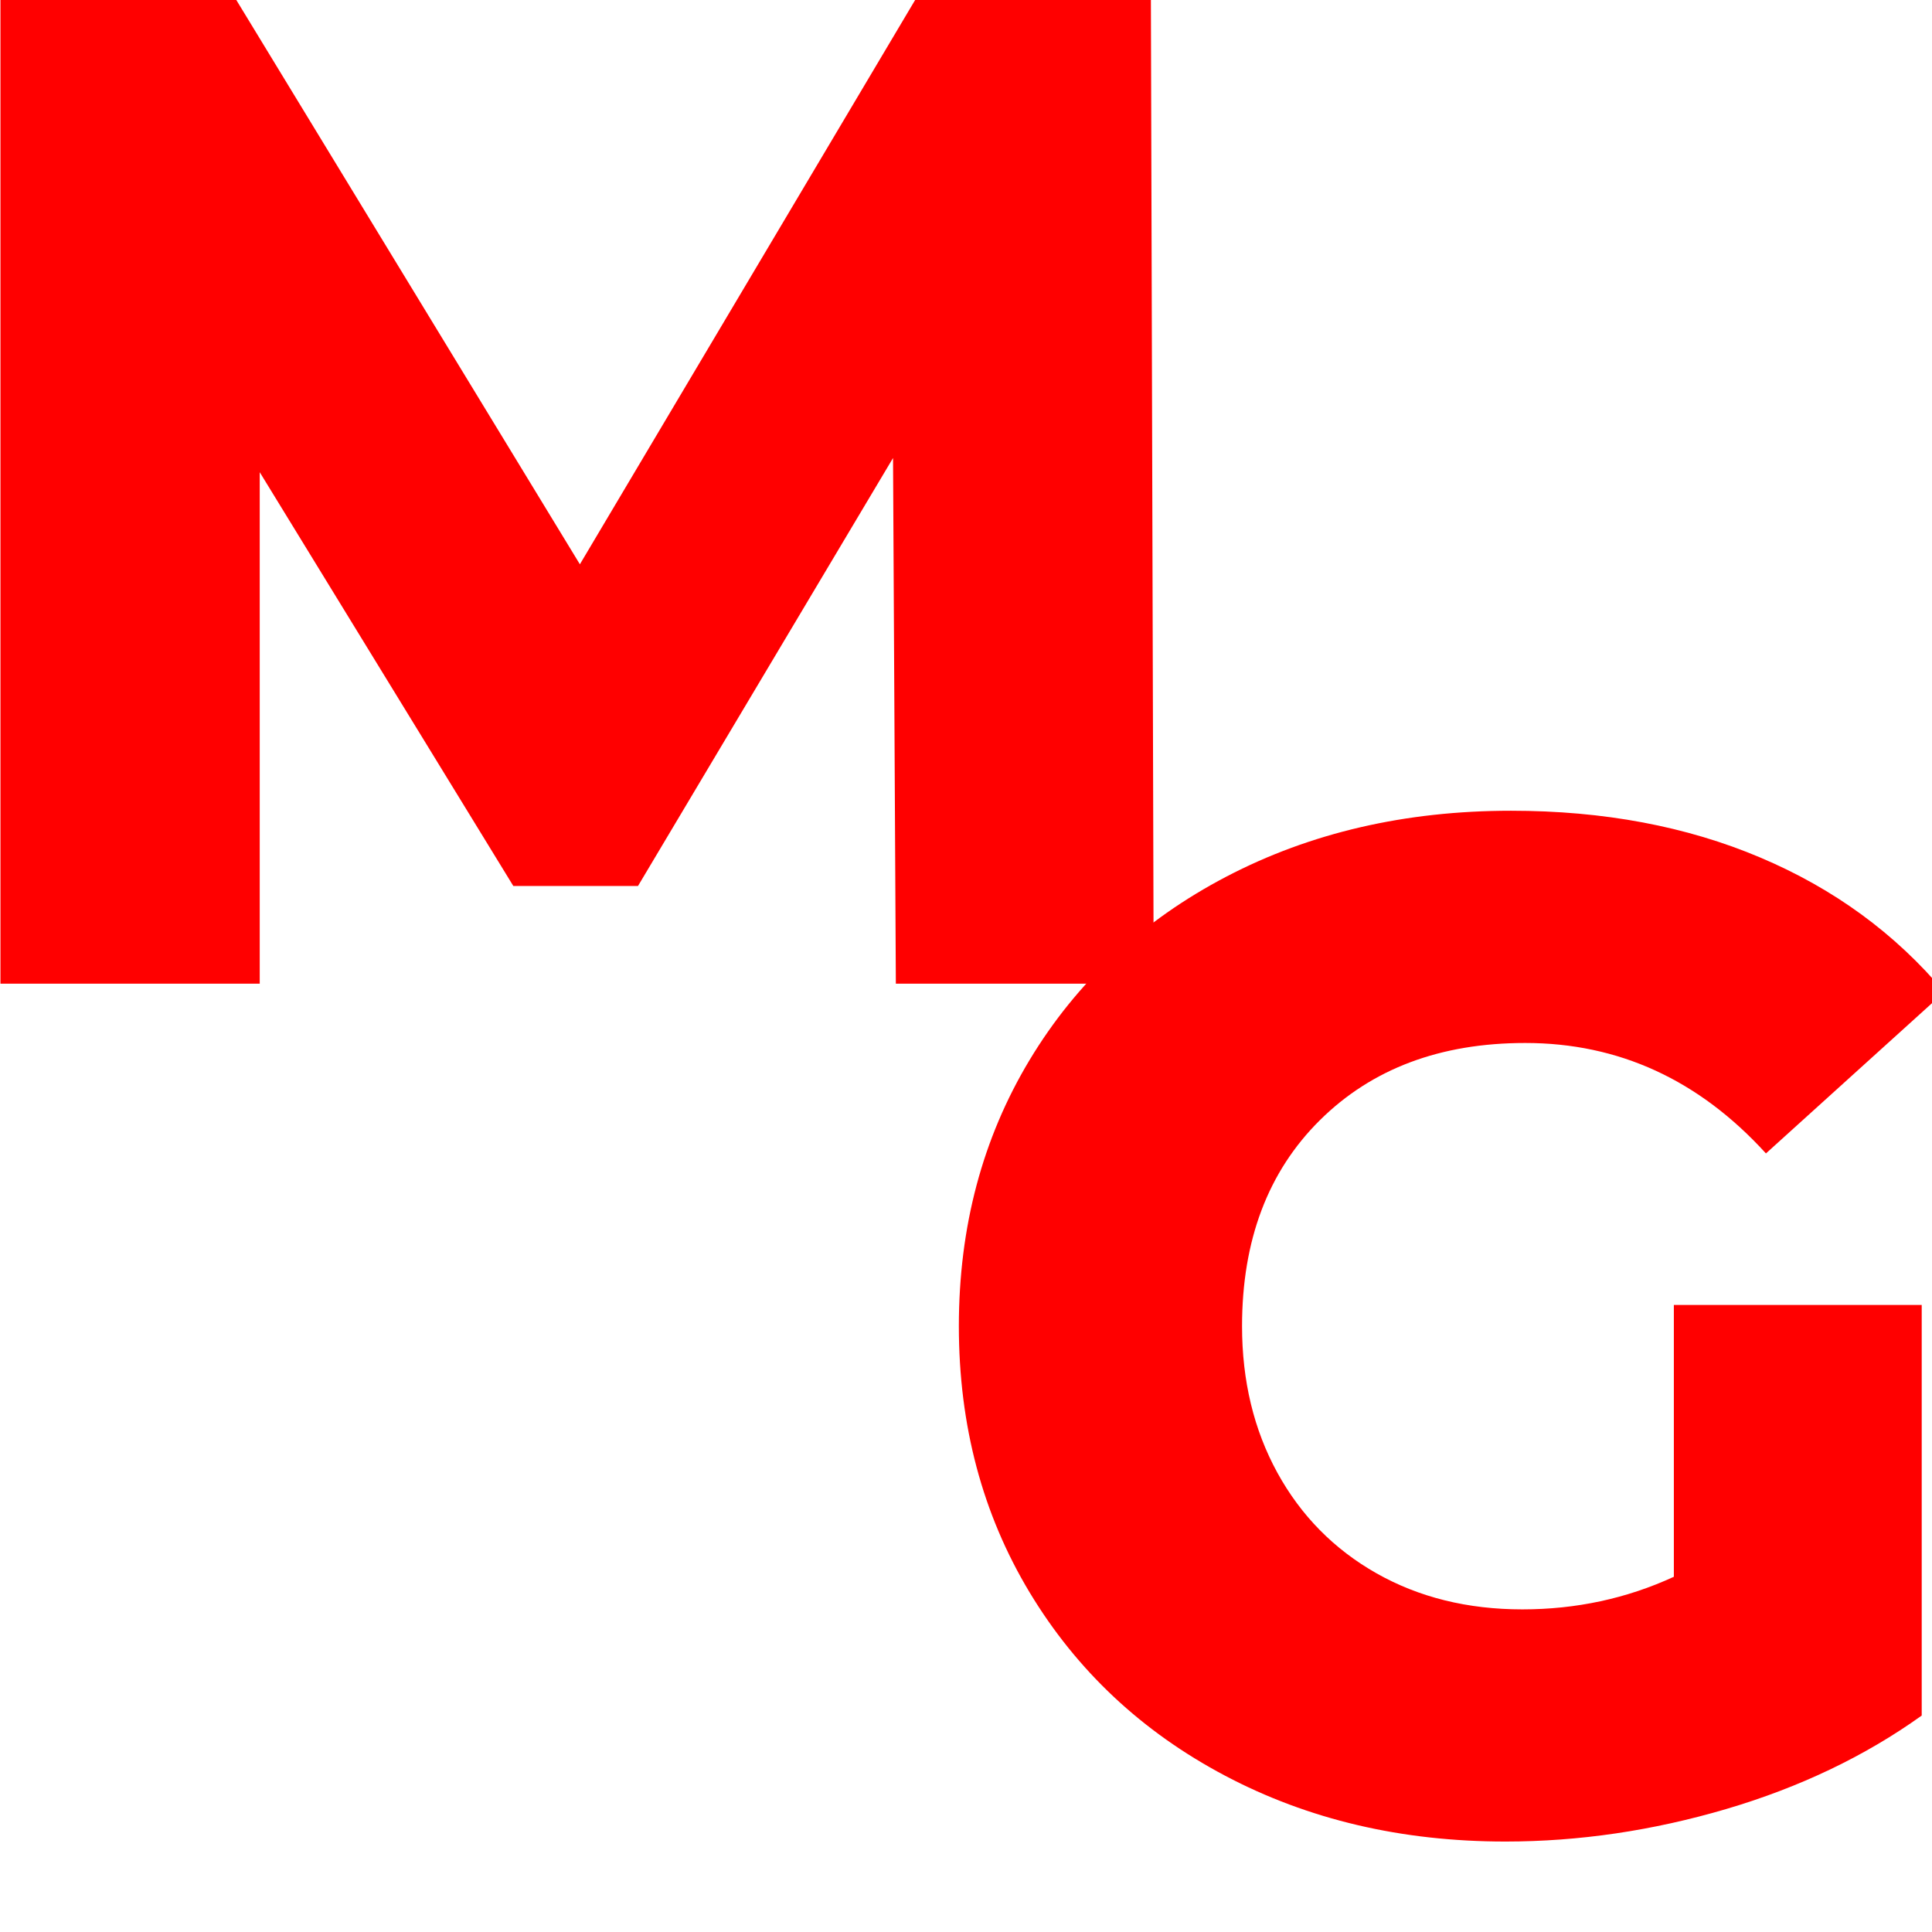 <?xml version="1.0" encoding="UTF-8"?>
<svg xmlns="http://www.w3.org/2000/svg" xmlns:xlink="http://www.w3.org/1999/xlink" width="375pt" height="375pt" viewBox="0 0 375 375" version="1.2">
<defs>
<g>
<symbol overflow="visible" id="glyph0-0">
<path style="stroke:none;" d="M 11 -192.5 L 150.422 -192.5 L 150.422 0 L 11 0 Z M 128.422 -19.25 L 128.422 -173.25 L 33 -173.25 L 33 -19.25 Z M 128.422 -19.25 "/>
</symbol>
<symbol overflow="visible" id="glyph0-1">
<path style="stroke:none;" d="M 193.047 0 L 192.5 -102.031 L 143 -18.969 L 118.797 -18.969 L 69.578 -99.281 L 69.578 0 L 19.25 0 L 19.25 -192.5 L 64.078 -192.5 L 131.719 -81.406 L 197.719 -192.5 L 242.547 -192.5 L 243.094 0 Z M 193.047 0 "/>
</symbol>
<symbol overflow="visible" id="glyph1-0">
<path style="stroke:none;" d="M 11 -192.375 L 150.328 -192.375 L 150.328 0 L 11 0 Z M 128.344 -19.234 L 128.344 -173.141 L 32.984 -173.141 L 32.984 -19.234 Z M 128.344 -19.234 "/>
</symbol>
<symbol overflow="visible" id="glyph1-1">
<path style="stroke:none;" d="M 148.125 -100.312 L 196.234 -100.312 L 196.234 -20.609 C 185.234 -12.734 172.586 -6.688 158.297 -2.469 C 144.004 1.738 129.711 3.844 115.422 3.844 C 95.273 3.844 77.141 -0.414 61.016 -8.938 C 44.891 -17.457 32.242 -29.316 23.078 -44.516 C 13.922 -59.723 9.344 -76.945 9.344 -96.188 C 9.344 -115.426 13.922 -132.648 23.078 -147.859 C 32.242 -163.066 44.977 -174.93 61.281 -183.453 C 77.594 -191.973 96.008 -196.234 116.531 -196.234 C 134.477 -196.234 150.598 -193.207 164.891 -187.156 C 179.18 -181.113 191.094 -172.41 200.625 -161.047 L 166 -129.719 C 152.988 -144.008 137.414 -151.156 119.281 -151.156 C 102.789 -151.156 89.504 -146.16 79.422 -136.172 C 69.348 -126.191 64.312 -112.863 64.312 -96.188 C 64.312 -85.562 66.598 -76.078 71.172 -67.734 C 75.754 -59.398 82.164 -52.895 90.406 -48.219 C 98.656 -43.551 108.094 -41.219 118.719 -41.219 C 129.164 -41.219 138.969 -43.328 148.125 -47.547 Z M 148.125 -100.312 "/>
</symbol>
</g>
</defs>
<g id="surface1">
<g style="fill:rgb(100%,0%,0%);fill-opacity:1;">
  <use xlink:href="#glyph0-1" x="-19.163" y="190.935"/>
</g>
<g style="fill:rgb(100%,0%,0%);fill-opacity:1;">
  <use xlink:href="#glyph1-1" x="176.769" y="353.598"/>
</g>
</g>
</svg>
